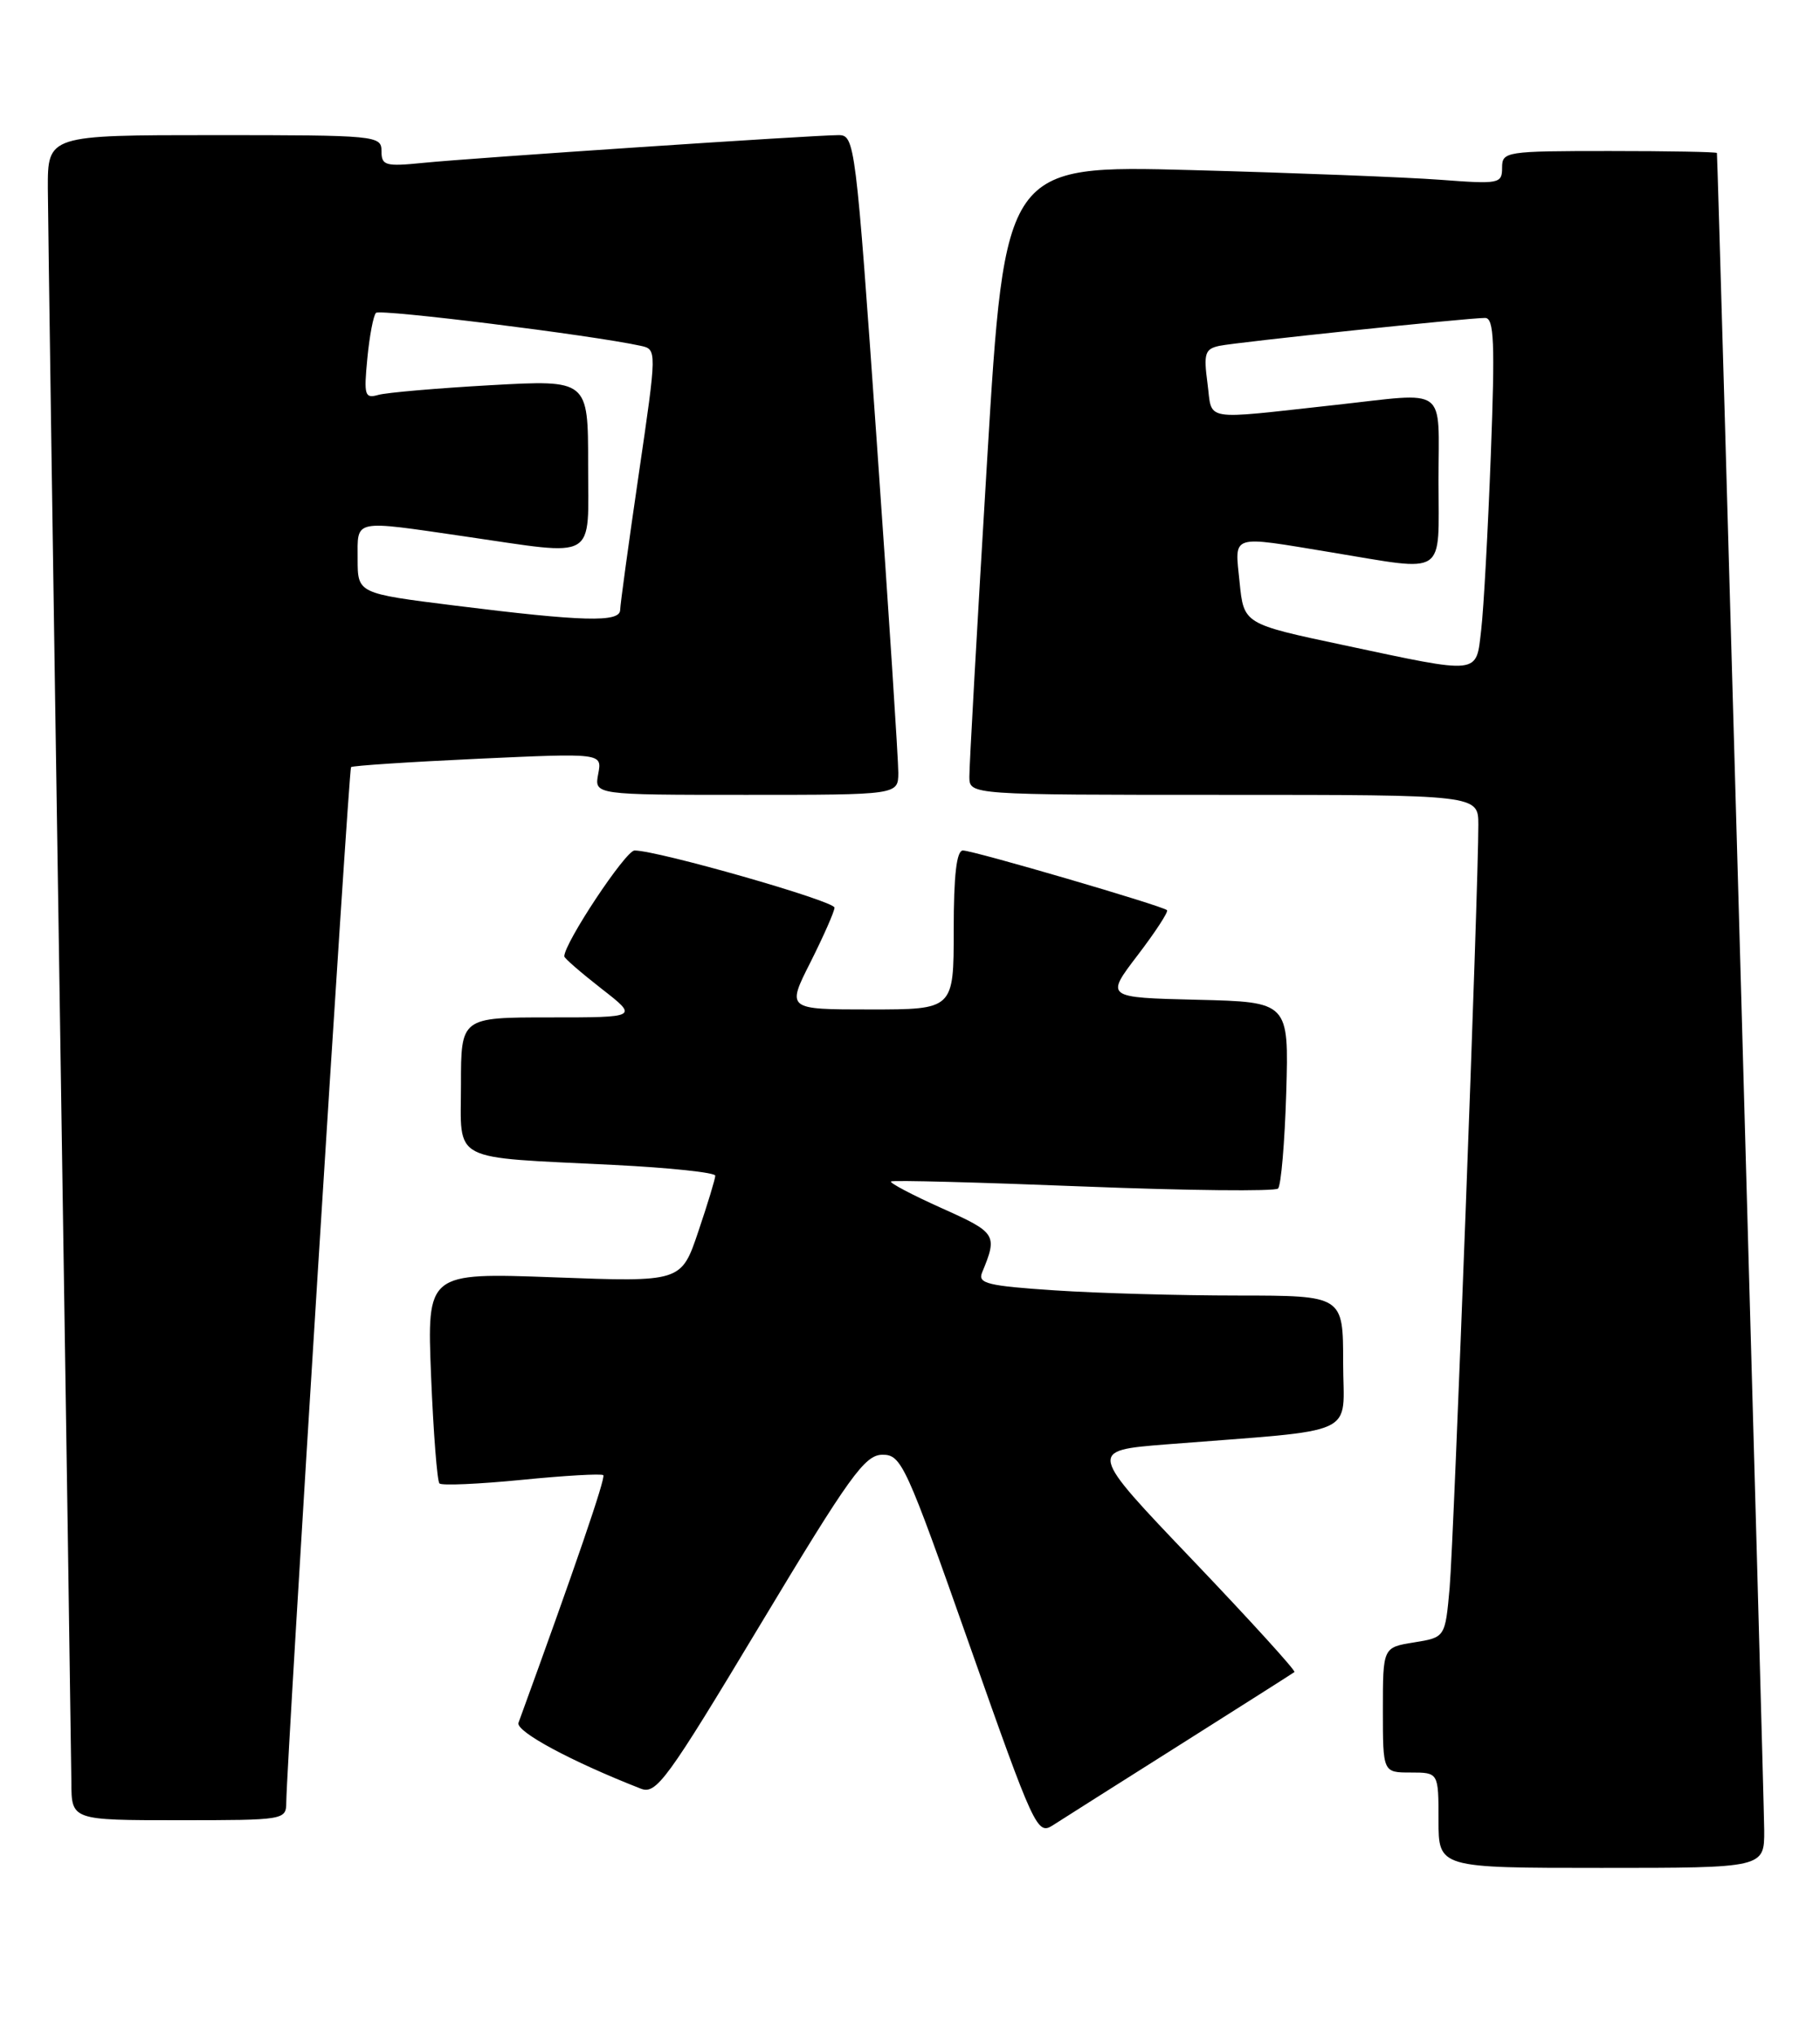 <?xml version="1.0" encoding="UTF-8" standalone="no"?>
<!DOCTYPE svg PUBLIC "-//W3C//DTD SVG 1.1//EN" "http://www.w3.org/Graphics/SVG/1.1/DTD/svg11.dtd" >
<svg xmlns="http://www.w3.org/2000/svg" xmlns:xlink="http://www.w3.org/1999/xlink" version="1.1" viewBox="0 0 229 256">
 <g >
 <path fill="currentColor"
d=" M 221.98 230.25 C 221.96 226.37 216.15 20.07 216.03 19.25 C 216.02 19.11 209.93 19.00 202.50 19.00 C 189.44 19.00 189.00 19.07 189.00 21.10 C 189.00 23.11 188.65 23.18 181.25 22.62 C 176.99 22.30 162.91 21.75 149.97 21.40 C 126.44 20.77 126.44 20.77 124.19 58.13 C 122.95 78.69 121.95 96.51 121.97 97.75 C 122.00 100.00 122.00 100.00 154.00 100.00 C 186.00 100.00 186.00 100.00 186.01 103.75 C 186.04 111.28 182.93 193.68 182.40 199.75 C 181.84 206.00 181.84 206.00 177.92 206.63 C 174.00 207.26 174.00 207.26 174.00 215.13 C 174.00 223.00 174.00 223.00 177.50 223.00 C 181.00 223.00 181.00 223.00 181.00 229.00 C 181.00 235.00 181.00 235.00 201.50 235.00 C 222.00 235.00 222.00 235.00 221.98 230.25 Z  M 148.50 219.49 C 156.20 214.62 162.67 210.52 162.87 210.36 C 163.08 210.21 157.32 203.88 150.08 196.29 C 136.91 182.50 136.91 182.50 146.71 181.72 C 171.50 179.76 169.00 180.91 169.00 171.42 C 169.00 163.00 169.00 163.00 155.75 162.99 C 148.46 162.99 138.09 162.70 132.70 162.34 C 124.27 161.78 123.00 161.47 123.57 160.10 C 125.54 155.33 125.39 155.09 118.47 151.99 C 114.75 150.32 111.89 148.81 112.11 148.64 C 112.32 148.46 123.21 148.75 136.31 149.27 C 149.41 149.79 160.43 149.90 160.81 149.53 C 161.19 149.15 161.65 143.71 161.84 137.45 C 162.17 126.06 162.17 126.06 150.62 125.78 C 139.08 125.50 139.08 125.50 143.14 120.18 C 145.37 117.26 147.04 114.70 146.84 114.51 C 146.30 113.97 122.47 107.00 121.16 107.00 C 120.36 107.00 120.00 110.08 120.00 117.00 C 120.00 127.00 120.00 127.00 109.49 127.00 C 98.97 127.00 98.97 127.00 101.99 121.03 C 103.64 117.74 105.00 114.66 105.00 114.19 C 105.00 113.35 82.77 107.00 79.84 107.00 C 78.72 107.00 71.00 118.64 71.00 120.32 C 71.00 120.55 73.10 122.37 75.66 124.37 C 80.33 128.00 80.33 128.00 69.16 128.00 C 58.00 128.00 58.00 128.00 58.00 136.45 C 58.00 146.37 56.39 145.52 77.25 146.56 C 84.26 146.91 90.00 147.52 90.00 147.91 C 90.00 148.29 89.04 151.47 87.86 154.95 C 85.72 161.30 85.72 161.30 69.72 160.70 C 53.72 160.11 53.72 160.11 54.24 173.11 C 54.53 180.26 55.01 186.34 55.29 186.63 C 55.58 186.92 60.25 186.71 65.66 186.18 C 71.07 185.64 75.68 185.38 75.91 185.59 C 76.23 185.90 72.36 197.20 65.24 216.74 C 64.85 217.82 71.84 221.59 80.63 225.03 C 82.58 225.79 83.89 223.99 95.63 204.45 C 106.91 185.68 108.81 183.04 111.02 183.02 C 113.42 183.00 113.97 184.21 121.99 206.97 C 130.13 230.07 130.51 230.90 132.47 229.64 C 133.59 228.92 140.80 224.35 148.50 219.49 Z  M 36.02 226.75 C 36.08 221.39 43.87 96.80 44.17 96.51 C 44.35 96.33 51.54 95.86 60.14 95.46 C 75.77 94.74 75.77 94.74 75.27 97.37 C 74.77 100.00 74.77 100.00 93.88 100.00 C 113.00 100.00 113.00 100.00 113.03 97.25 C 113.04 95.74 111.83 77.06 110.33 55.75 C 107.67 17.84 107.56 17.00 105.50 17.00 C 102.40 17.00 59.40 19.87 53.25 20.49 C 48.48 20.97 48.00 20.83 48.00 19.01 C 48.00 17.06 47.36 17.00 27.00 17.00 C 6.00 17.00 6.00 17.00 6.02 23.75 C 6.04 27.46 6.70 73.03 7.50 125.00 C 8.30 176.97 8.96 221.64 8.98 224.25 C 9.00 229.00 9.00 229.00 22.50 229.00 C 35.83 229.00 36.00 228.97 36.02 226.75 Z  M 169.00 81.15 C 156.50 78.50 156.50 78.50 155.97 73.25 C 155.36 67.12 154.61 67.37 167.50 69.49 C 182.22 71.91 181.00 72.72 181.00 60.50 C 181.00 48.37 182.36 49.37 168.00 50.95 C 150.98 52.81 152.58 53.09 151.93 48.22 C 151.43 44.47 151.61 43.90 153.43 43.51 C 155.69 43.04 184.65 40.00 186.86 40.00 C 187.99 40.00 188.12 43.03 187.58 57.25 C 187.22 66.74 186.68 76.64 186.37 79.25 C 185.70 84.94 186.45 84.86 169.00 81.15 Z  M 57.25 76.19 C 45.00 74.66 45.00 74.66 45.00 70.33 C 45.00 65.27 44.26 65.42 58.50 67.49 C 75.39 69.94 74.00 70.75 74.00 58.39 C 74.00 47.78 74.00 47.78 61.75 48.46 C 55.01 48.84 48.65 49.39 47.61 49.68 C 45.89 50.17 45.77 49.76 46.22 45.09 C 46.49 42.27 46.98 39.69 47.31 39.36 C 47.82 38.85 74.52 42.17 80.58 43.50 C 82.67 43.95 82.67 43.95 80.36 59.73 C 79.09 68.40 78.04 76.06 78.03 76.75 C 77.99 78.33 73.32 78.20 57.25 76.19 Z "/>
</g>
</svg>